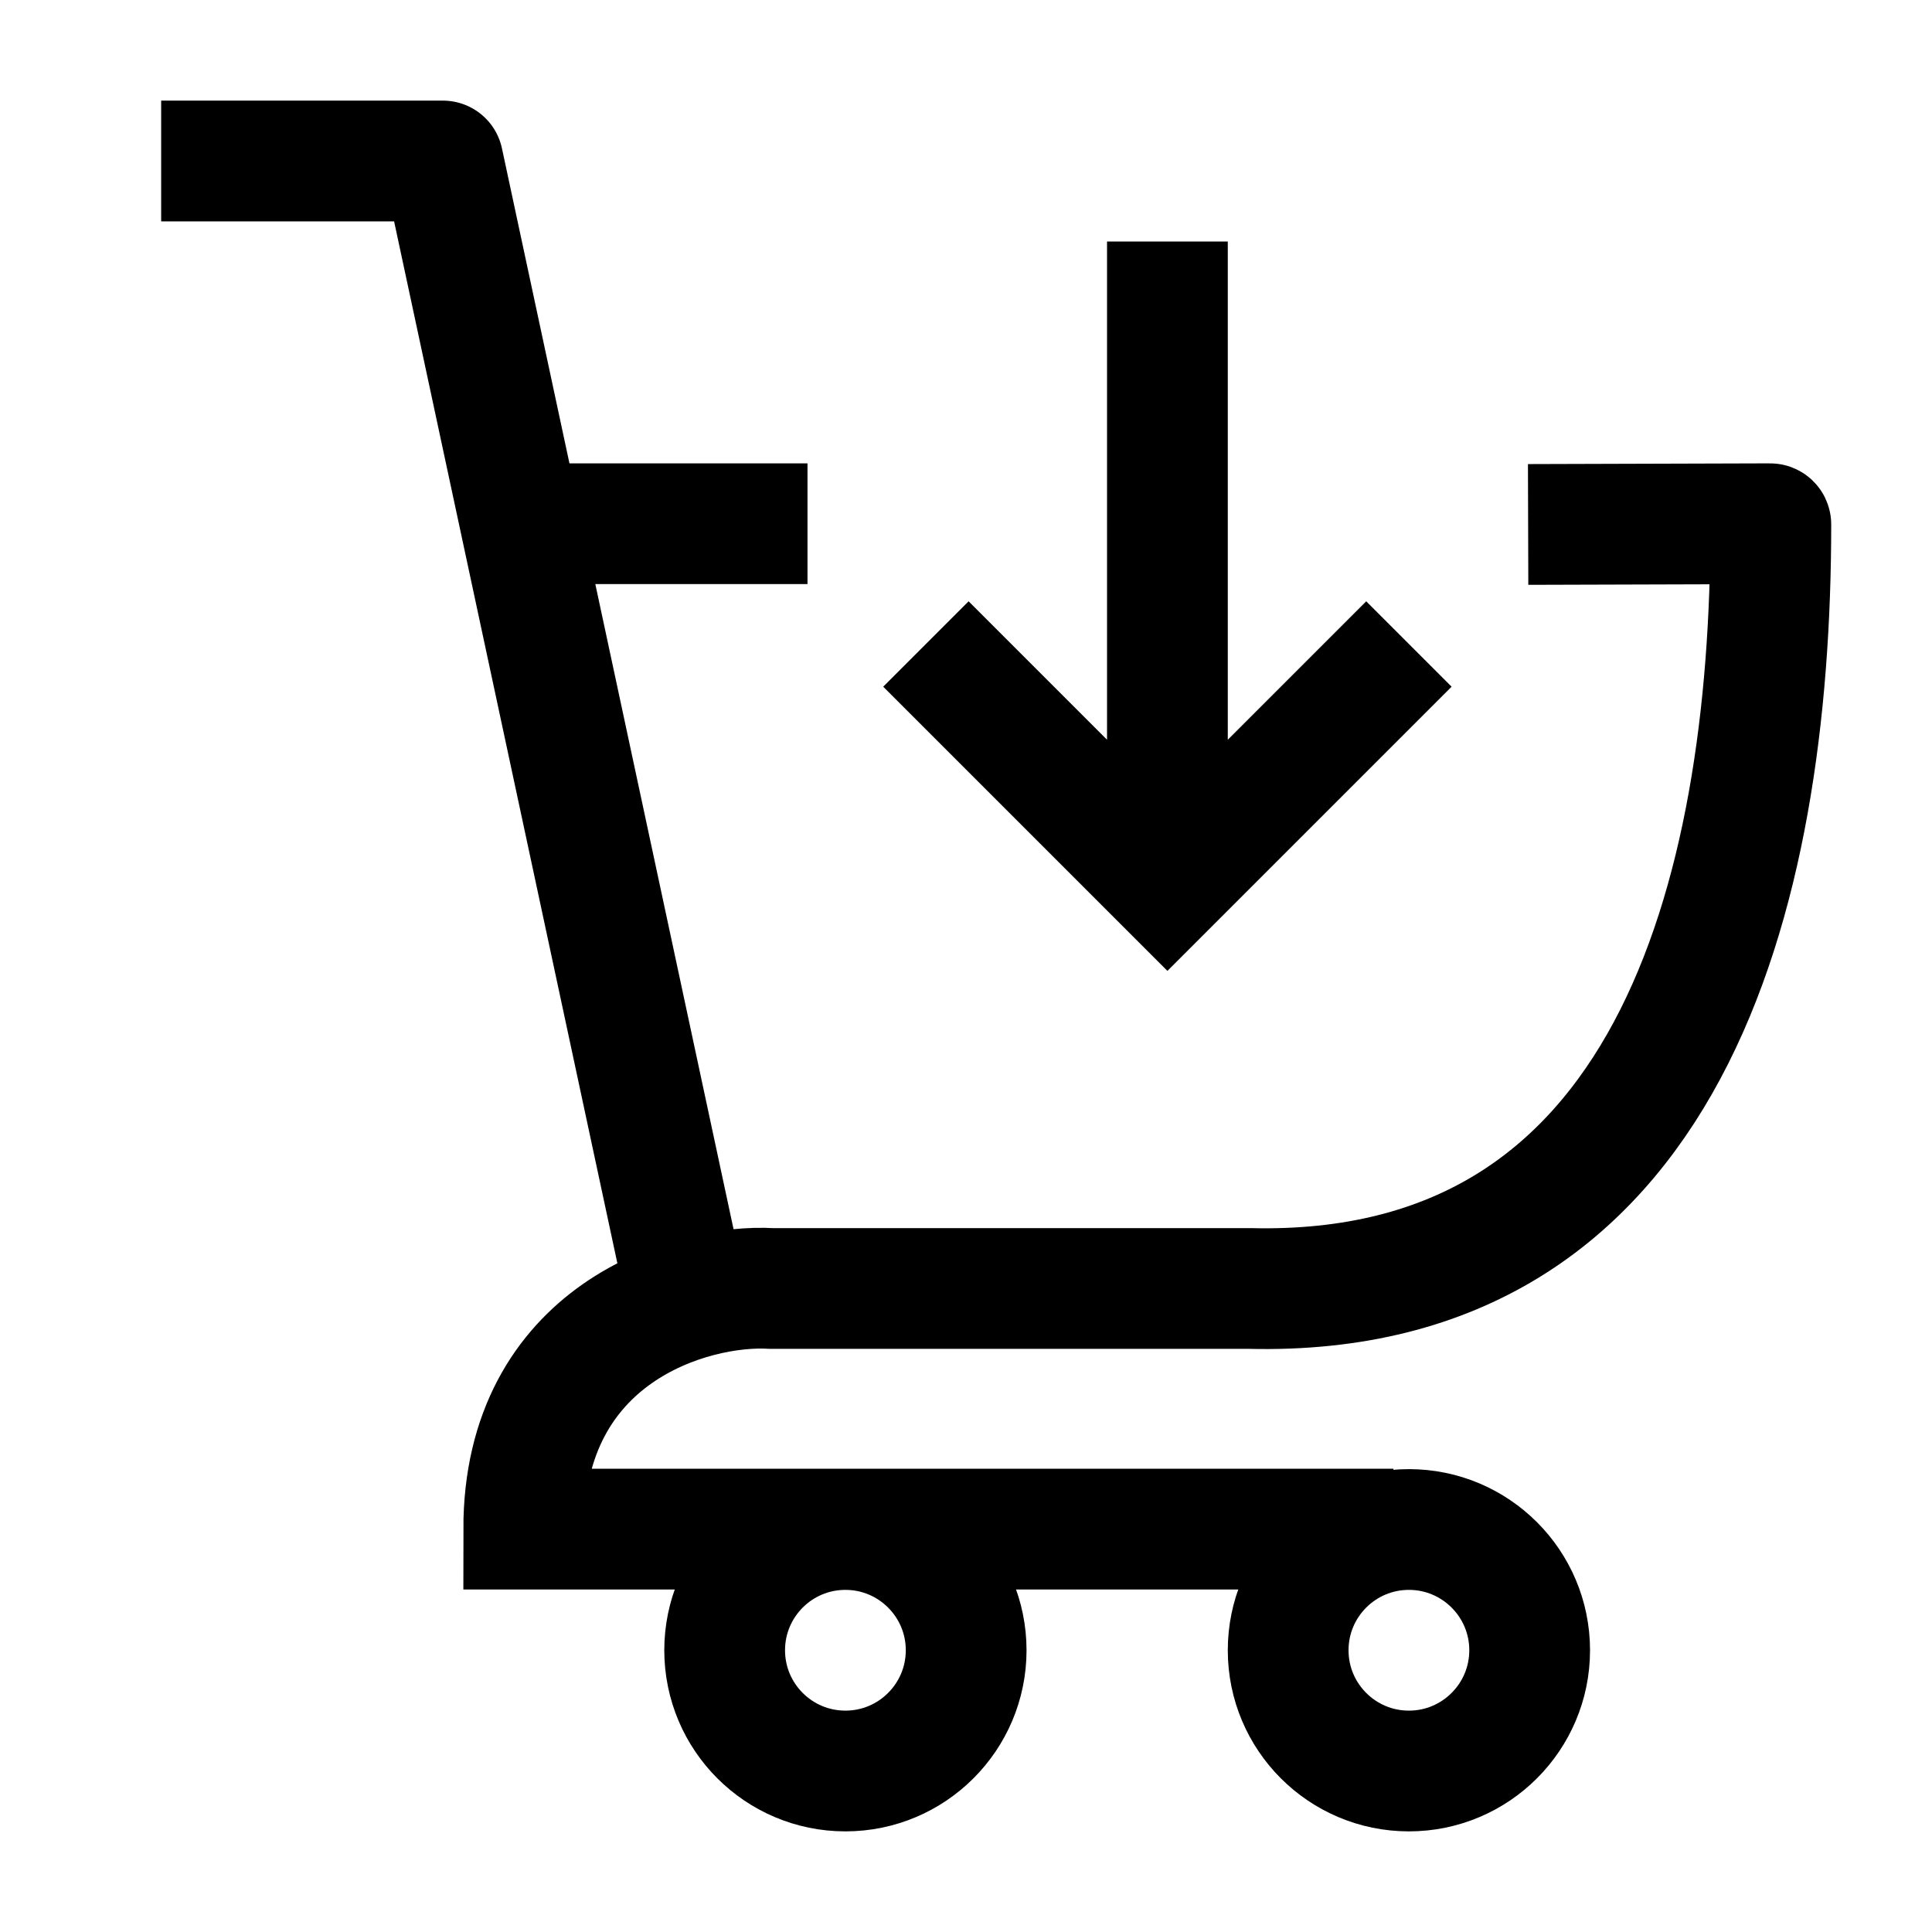 <svg width="24" height="24" viewBox="0 0 24 24" fill="none" xmlns="http://www.w3.org/2000/svg">
    <path d="M8.502 16L5.502 2L2.002 2" stroke="currentColor" stroke-width="1.5" stroke-linejoin="round"/>
    <path d="M10.502 22C11.33 22 12.002 21.328 12.002 20.5C12.002 19.672 11.33 19 10.502 19C9.673 19 9.002 19.672 9.002 20.5C9.002 21.328 9.673 22 10.502 22Z" stroke="currentColor" stroke-width="1.5"/>
    <path d="M17.502 22C18.33 22 19.002 21.328 19.002 20.5C19.002 19.672 18.33 19 17.502 19C16.673 19 16.002 19.672 16.002 20.5C16.002 21.328 16.673 22 17.502 22Z" stroke="currentColor" stroke-width="1.5"/>
    <path d="M11.502 8L14.502 11L17.502 8M14.502 3V10.424" stroke="currentColor" stroke-width="1.5"/>
    <path d="M17.31 18.995H6.506C6.506 16.566 8.578 15.947 9.586 16.006H15.522C20.719 16.133 21.998 11.157 21.998 6.515C21.998 6.51 21.994 6.506 21.988 6.506L18.983 6.515M6.51 6.506H10.031" stroke="currentColor" stroke-width="1.5"/>
</svg>
